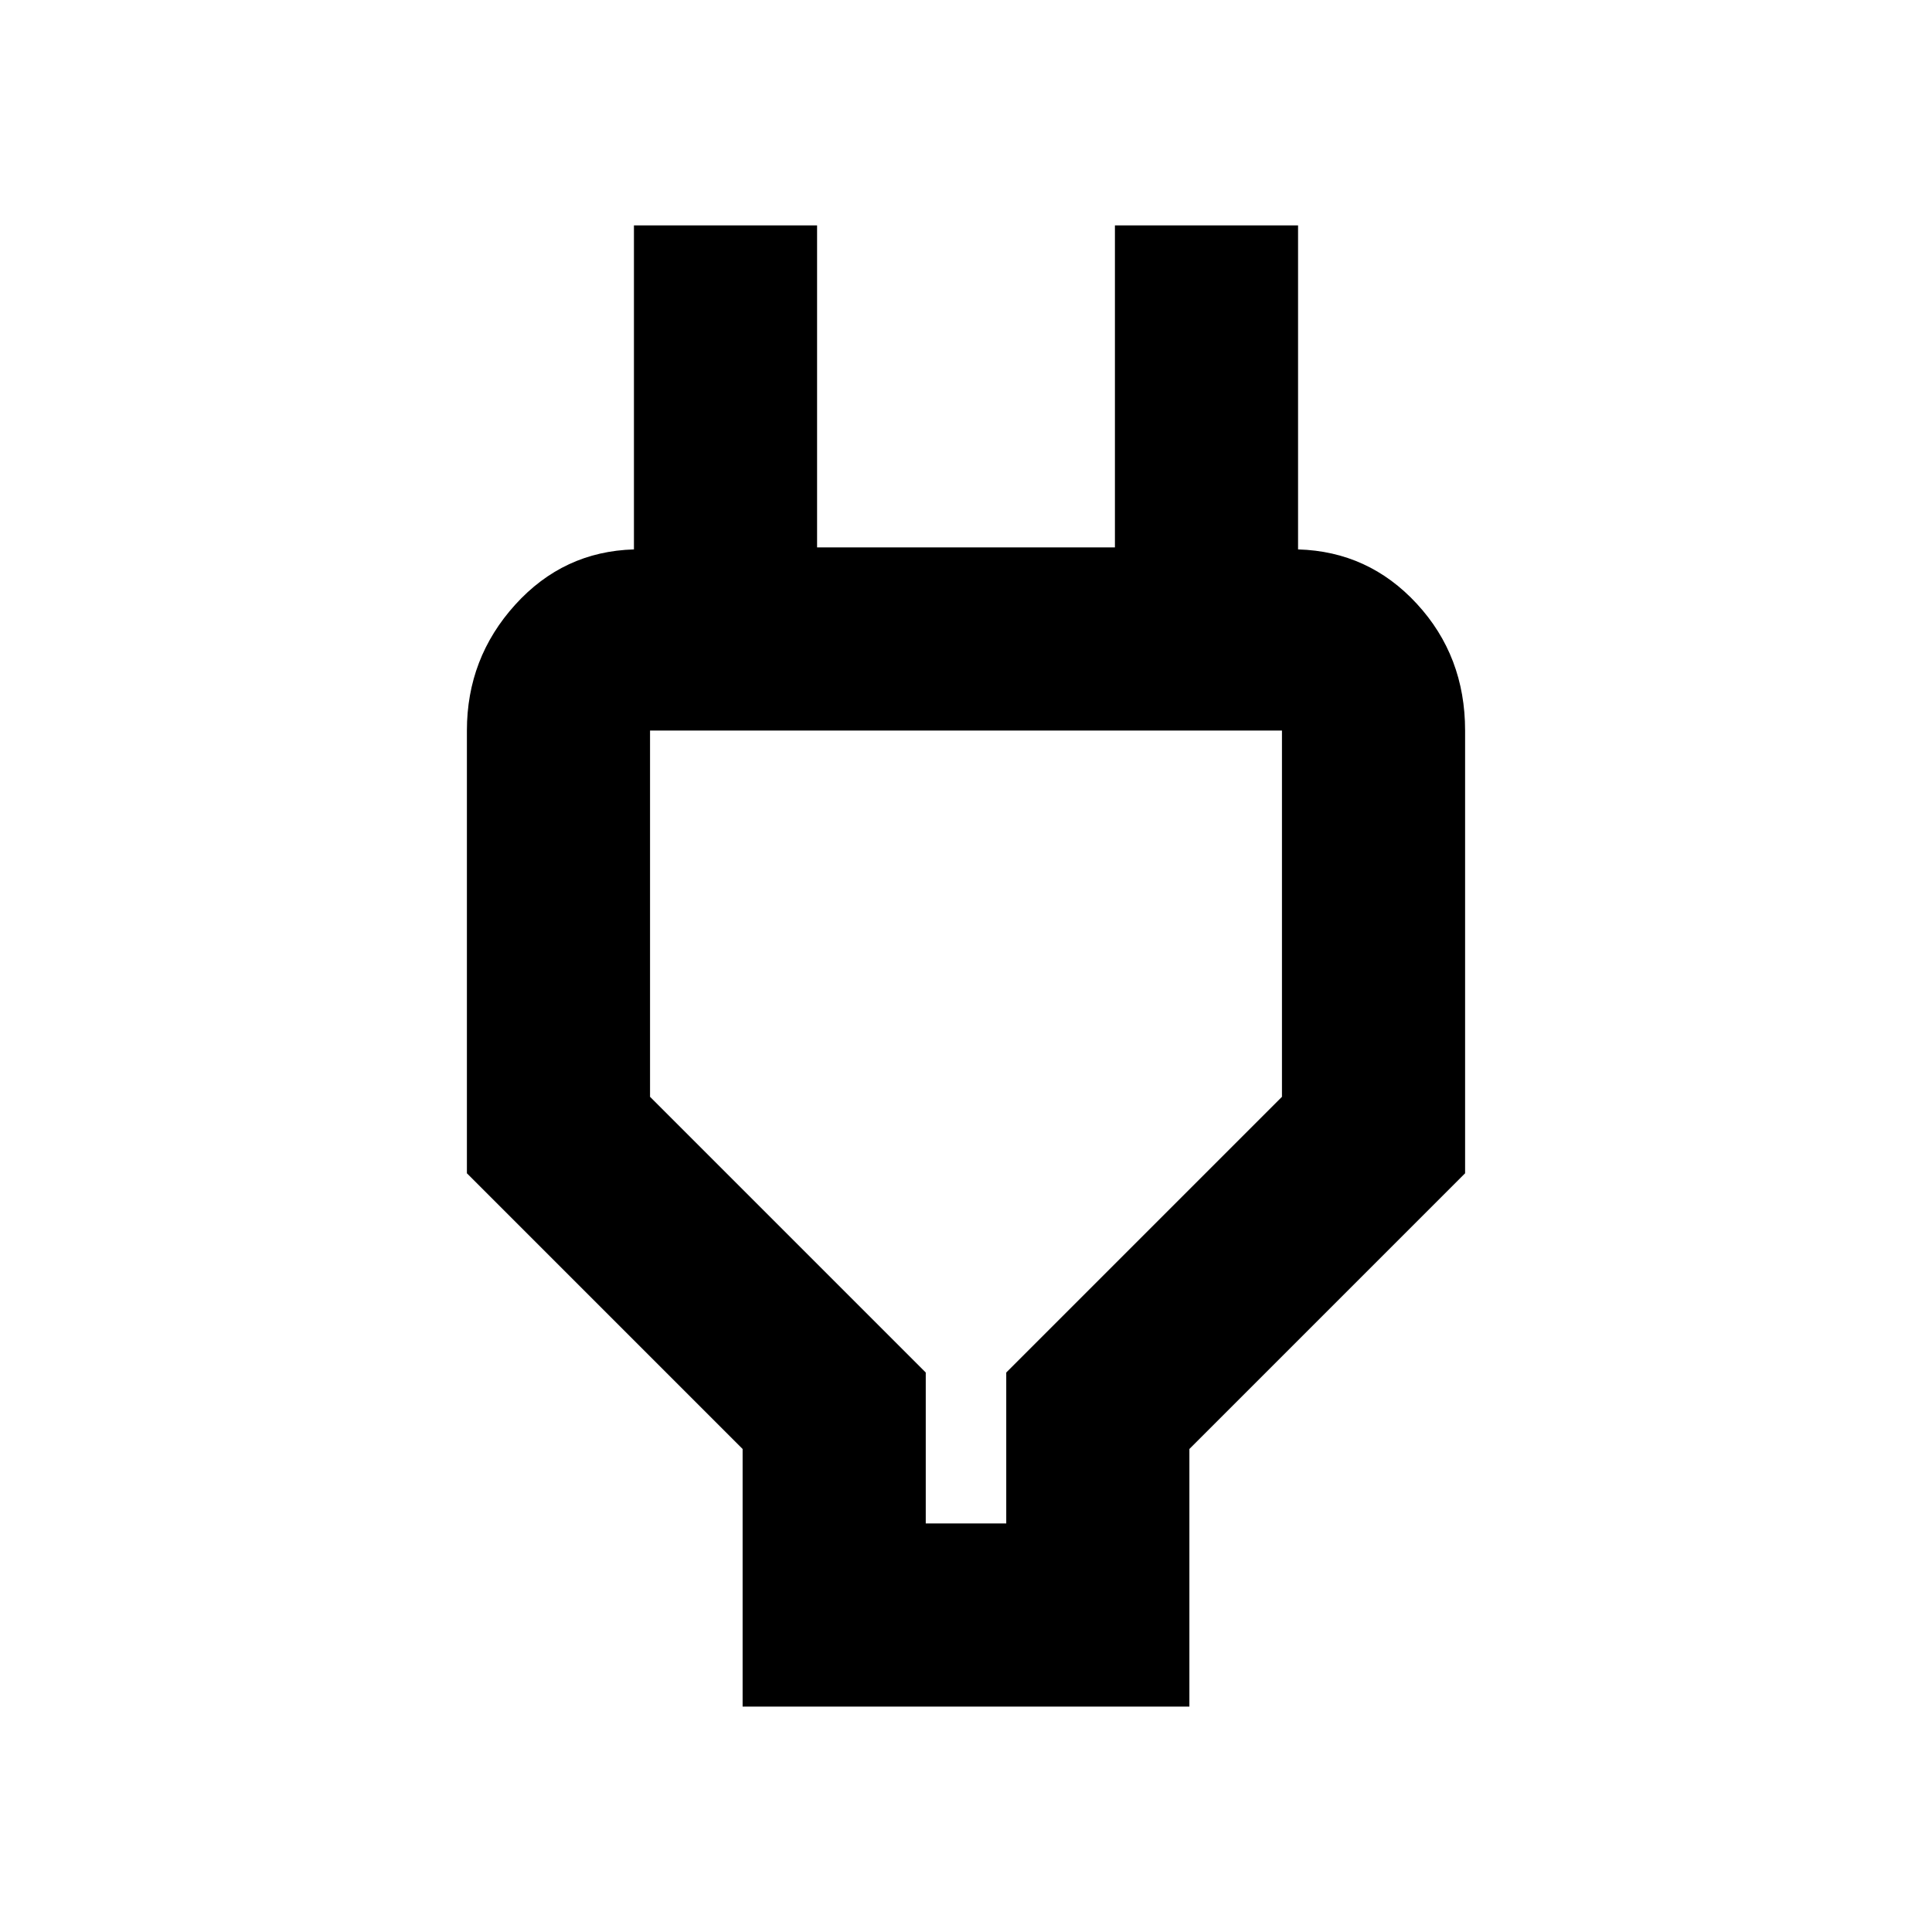 <svg xmlns="http://www.w3.org/2000/svg" height="24" width="24"><path d="M11.5 18.925H12.5V17.05L15.925 13.625V9.075Q15.925 9.075 15.925 9.075Q15.925 9.075 15.925 9.075H8.075Q8.075 9.075 8.075 9.075Q8.075 9.075 8.075 9.075V13.625L11.5 17.05ZM9.225 21.2V18L5.8 14.575V9.075Q5.8 8.175 6.4 7.512Q7 6.85 7.875 6.825V6.8V2.8H10.15V6.8H13.85V2.8H16.125V6.8V6.825Q17 6.85 17.6 7.5Q18.2 8.15 18.2 9.075V14.575L14.775 18V21.2ZM12 14Q12 14 12 14Q12 14 12 14Q12 14 12 14Q12 14 12 14Z"/></svg>